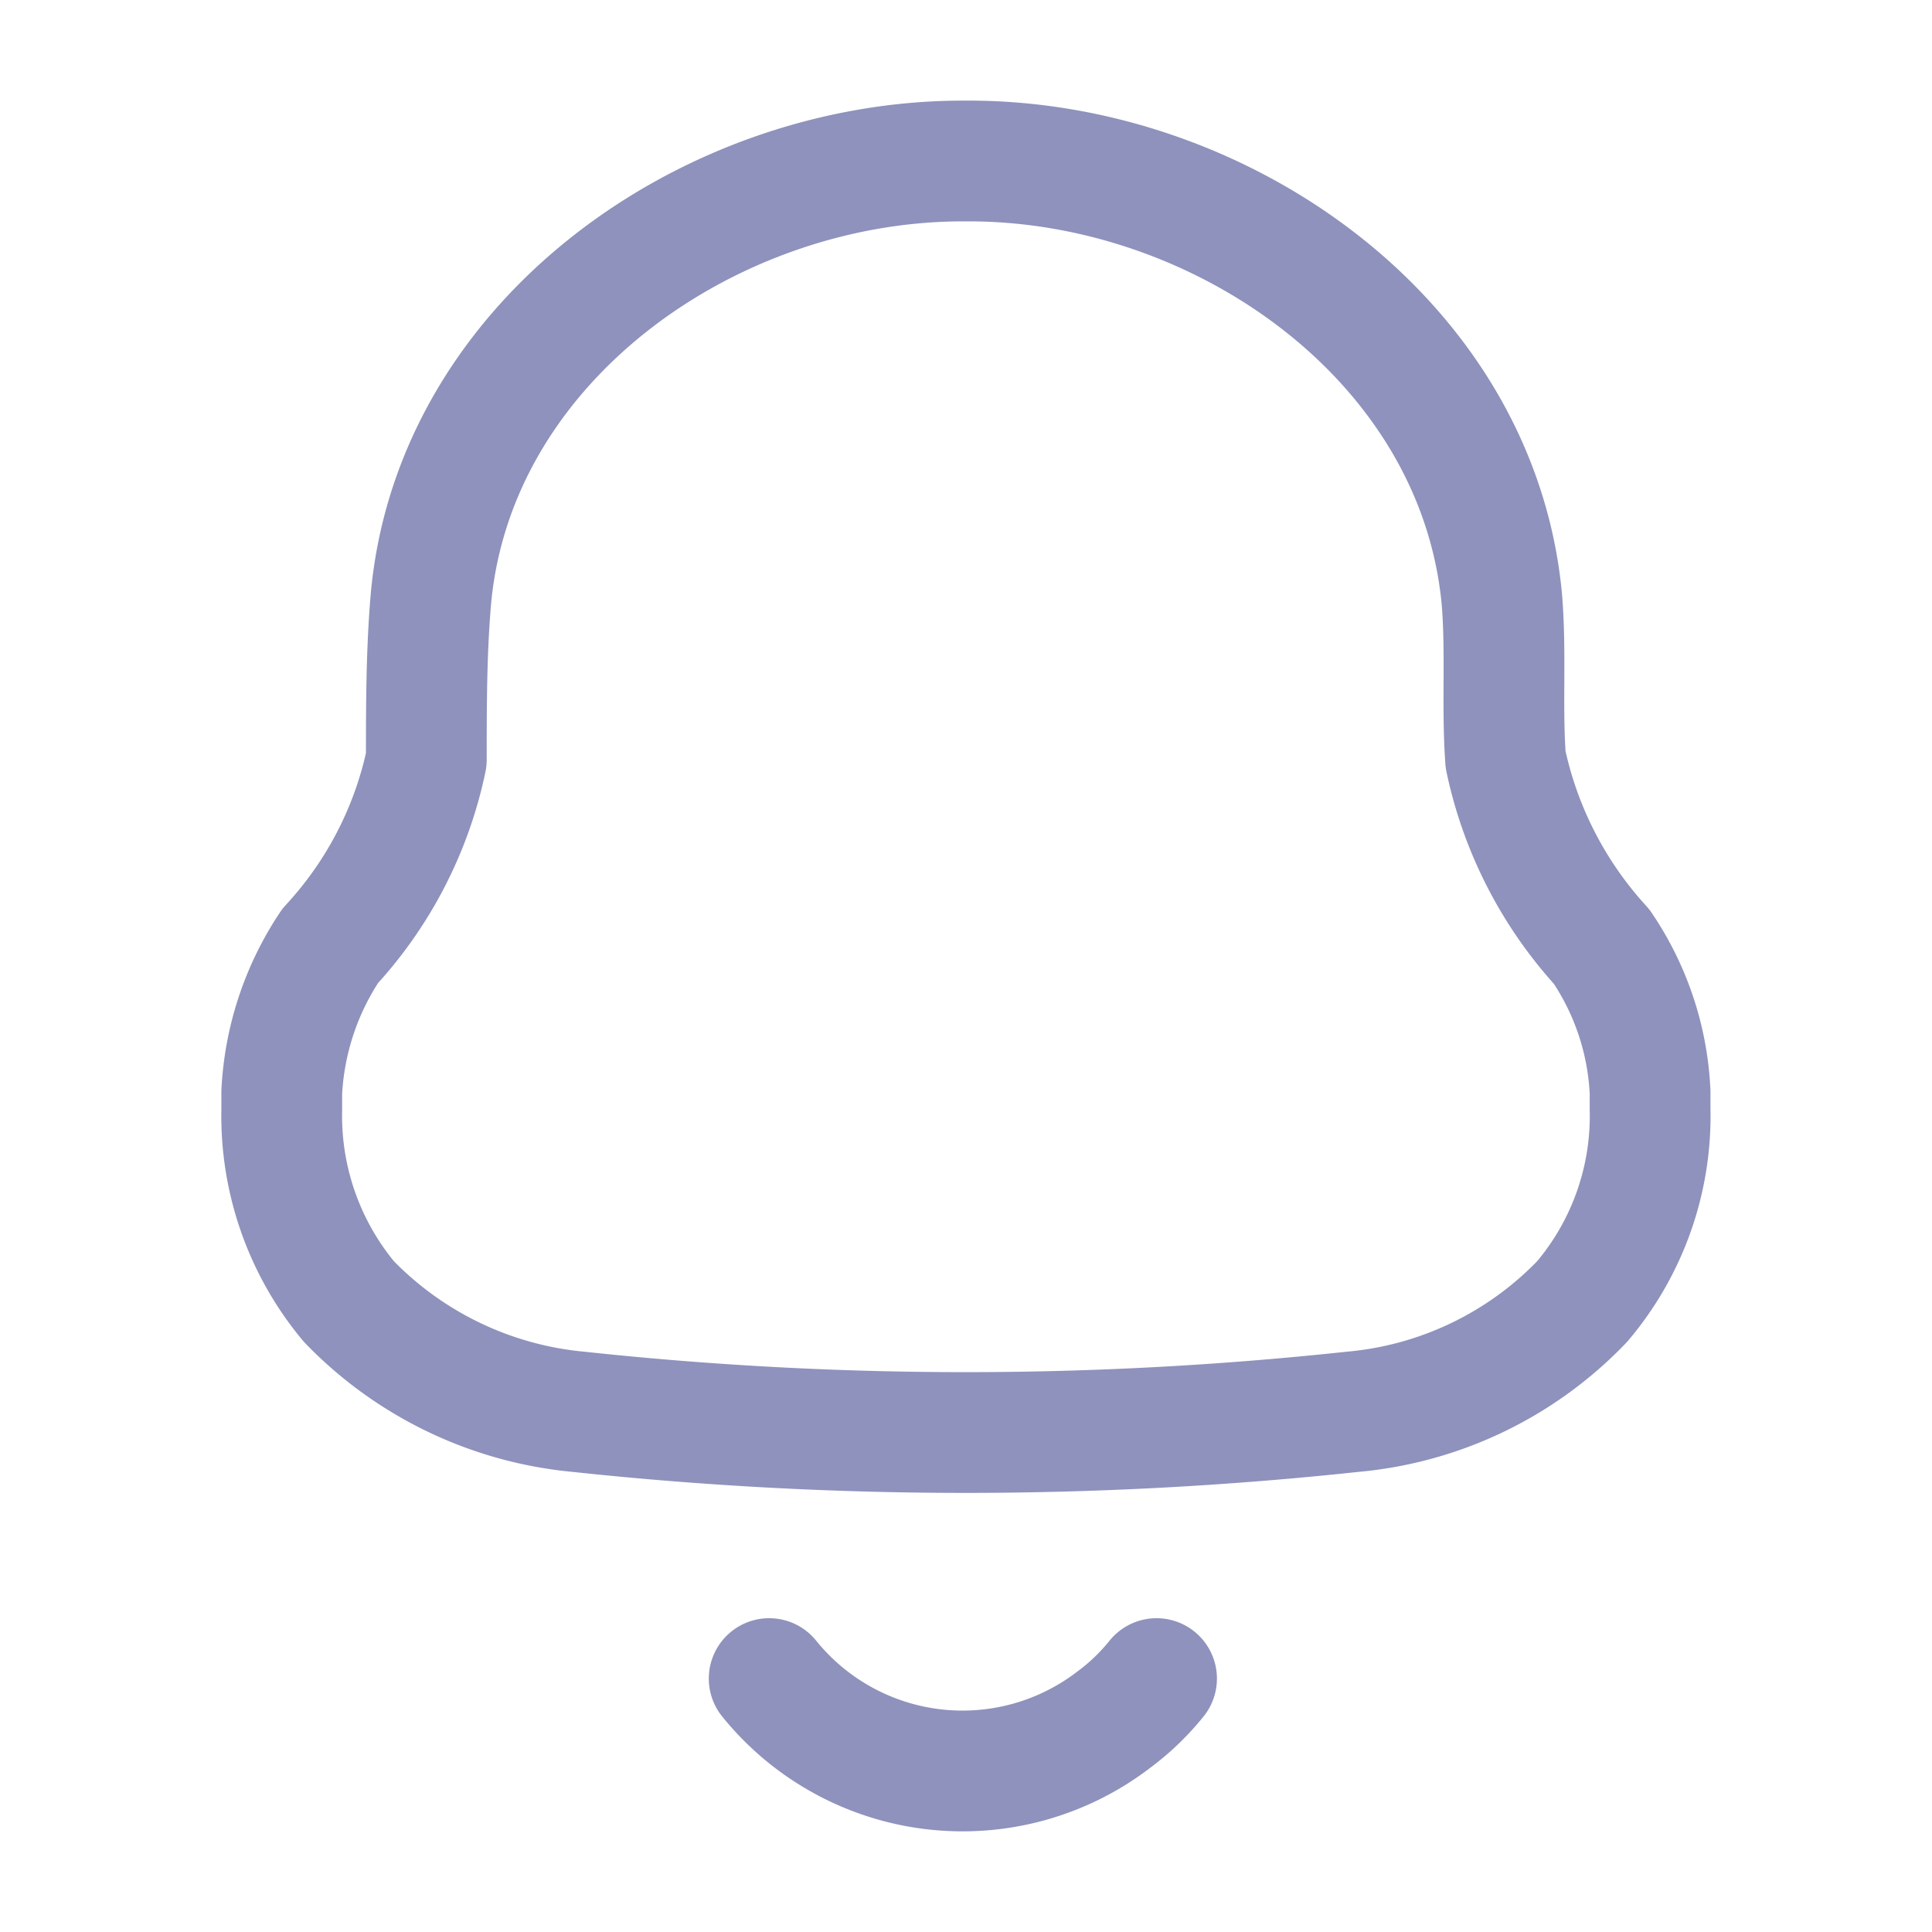 <svg xmlns="http://www.w3.org/2000/svg" width="24" height="24" fill="none" viewBox="0 0 24 24">
  <path stroke="#8E92BC" stroke-linecap="round" stroke-linejoin="round" stroke-width="1.5" d="M3.5 13.787v-.219a3.6 3.6 0 0 1 .602-1.818 4.87 4.87 0 0 0 1.194-2.314c0-.666 0-1.342.058-2.009C5.654 4.218 8.827 2 11.96 2h.078c3.133 0 6.306 2.218 6.617 5.427.058.667 0 1.343.048 2.009a4.955 4.955 0 0 0 1.193 2.323c.365.538.573 1.164.602 1.81v.209a3.566 3.566 0 0 1-.844 2.39 4.505 4.505 0 0 1-2.853 1.37 45.04 45.04 0 0 1-9.614 0 4.554 4.554 0 0 1-2.853-1.37 3.604 3.604 0 0 1-.834-2.38Z" clip-rule="evenodd"/>
  <path stroke="#8E92BC" stroke-linecap="round" stroke-linejoin="round" stroke-width="1.5" d="M9.555 20.852a3.088 3.088 0 0 0 4.288.505c.196-.146.372-.316.524-.505"/>
</svg>
